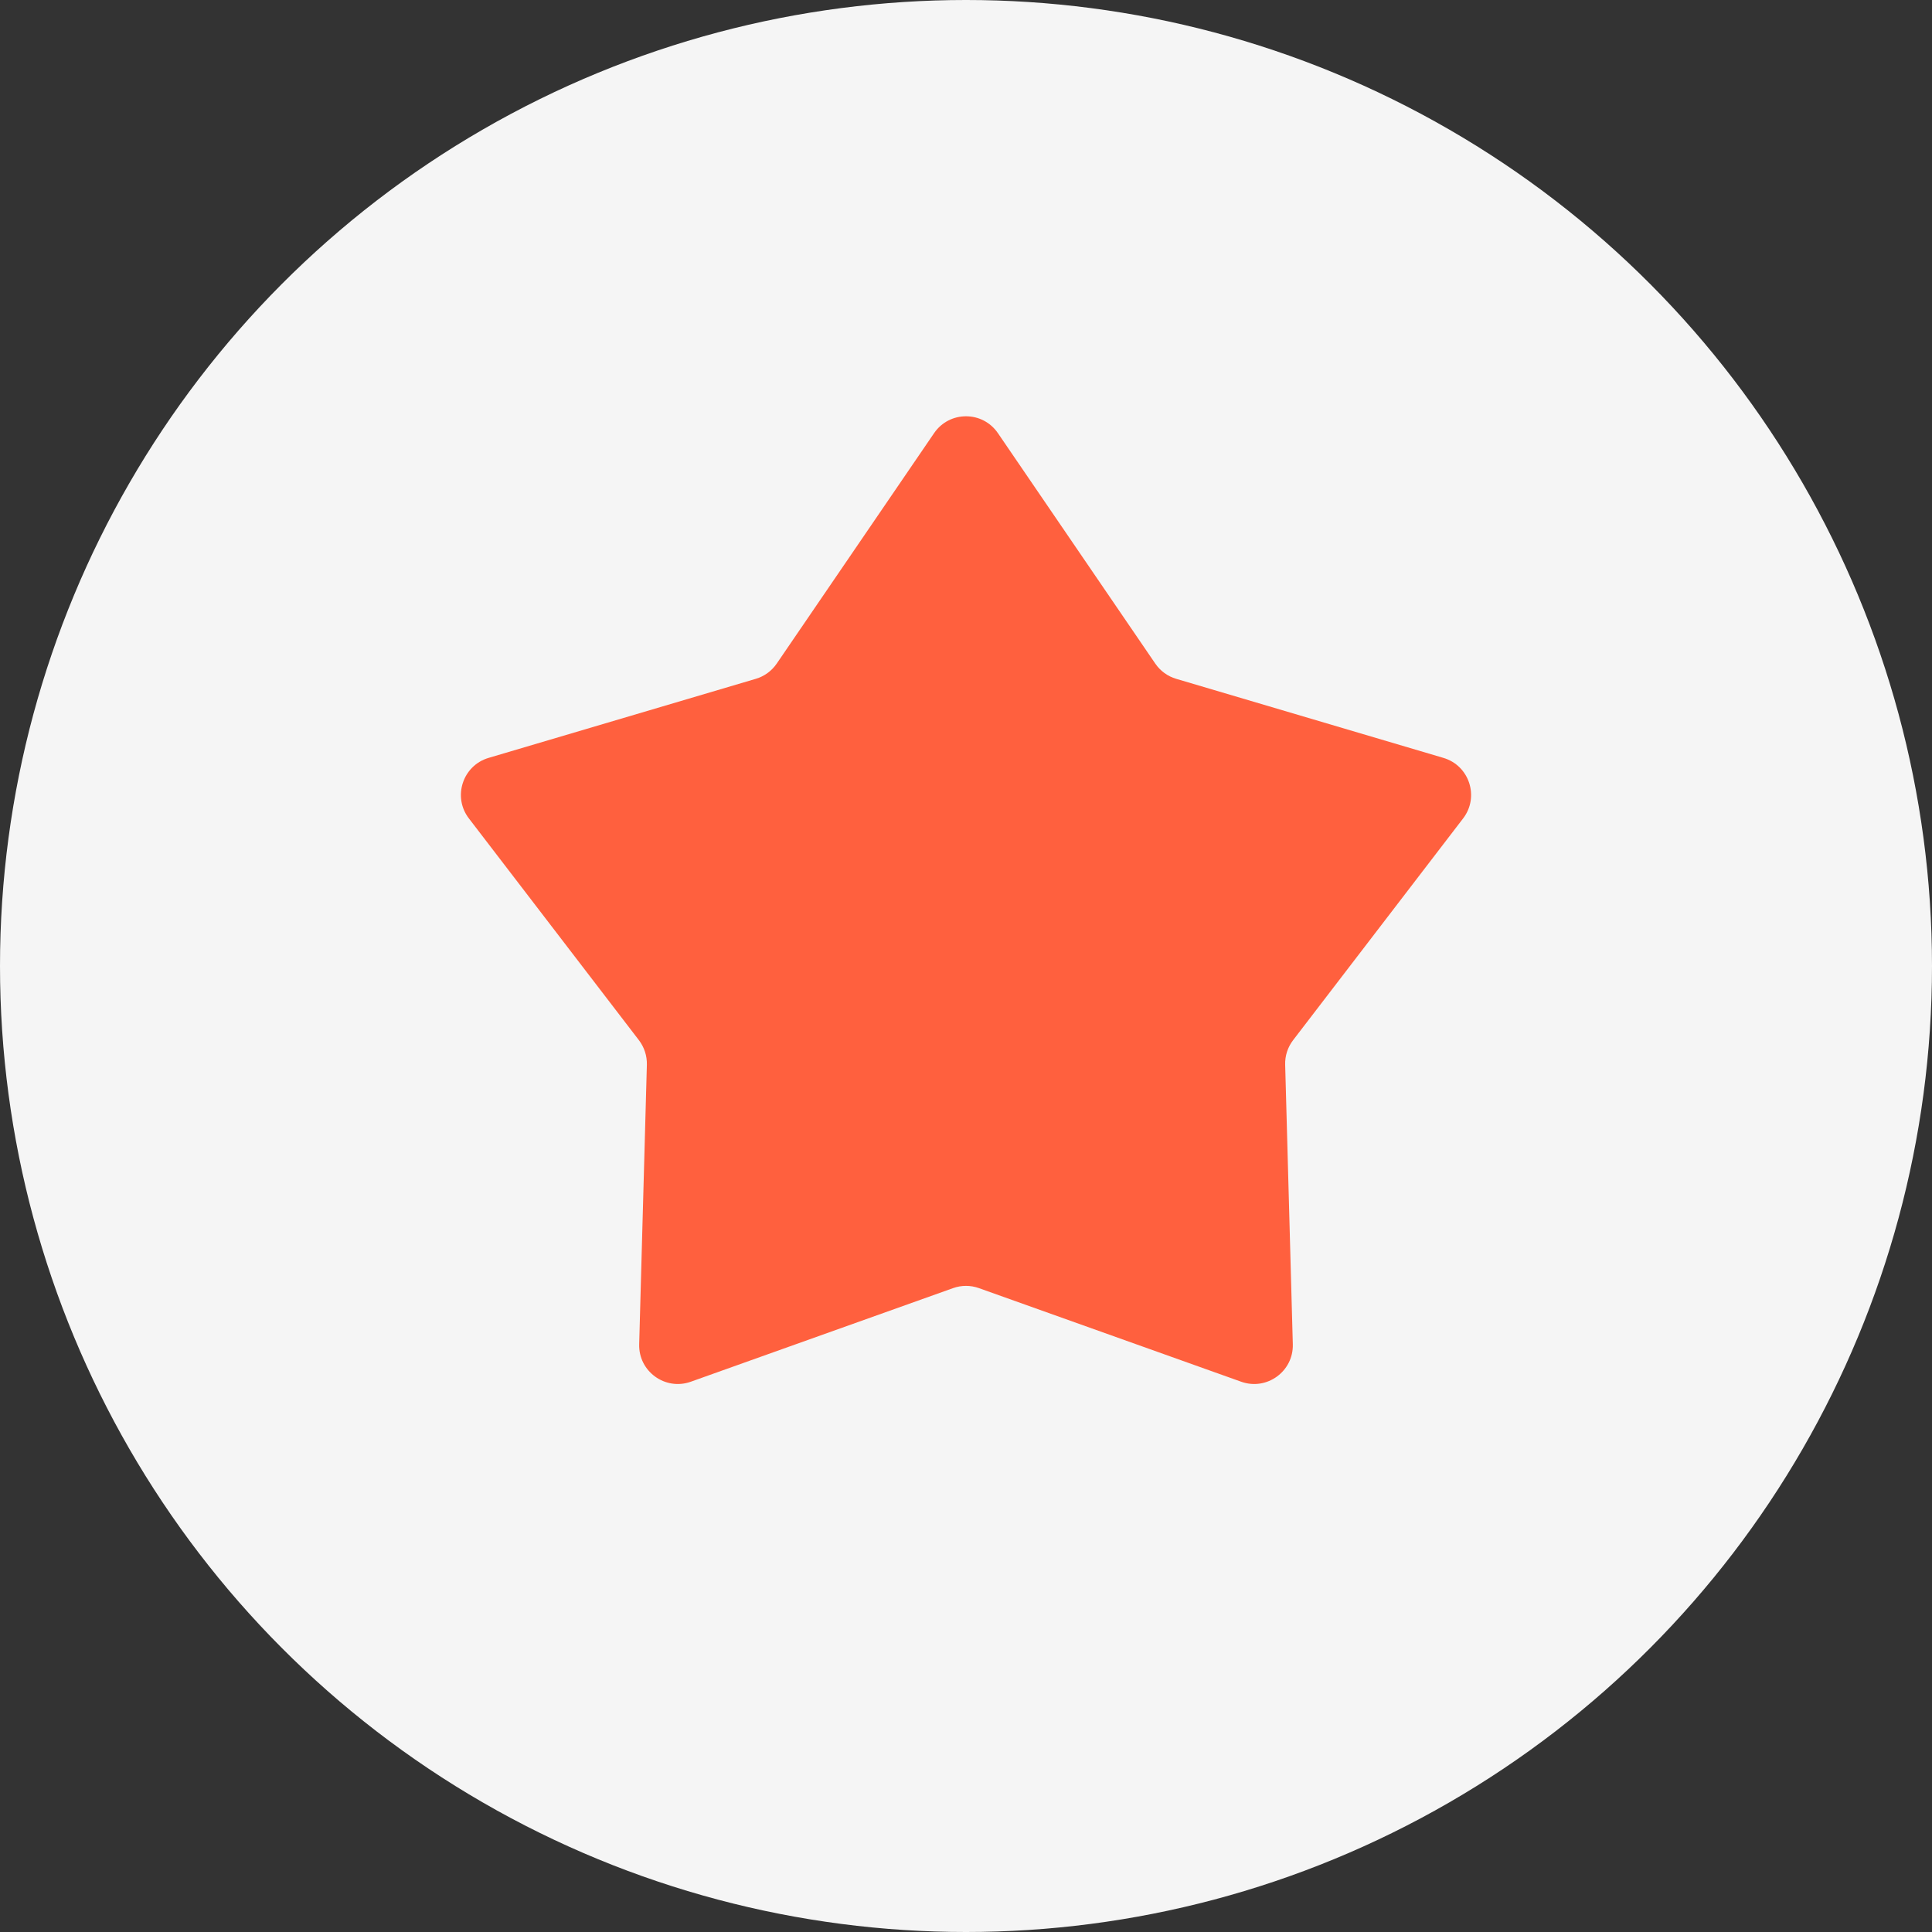 <svg width="50" height="50" viewBox="0 0 50 50" fill="none" xmlns="http://www.w3.org/2000/svg">
<rect x="0" y="0" width="50" height="50" fill="#333333" stroke="none"/>
<circle cx="25" cy="25" r="25" fill="#F5F5F5"/>
<path fill-rule="evenodd" clip-rule="evenodd" d="M25.336 33.337C25.119 33.259 24.881 33.259 24.664 33.337L17.878 35.759C17.216 35.995 16.523 35.492 16.542 34.79L16.741 27.555C16.747 27.326 16.674 27.102 16.535 26.92L12.135 21.181C11.708 20.625 11.973 19.813 12.645 19.614L19.56 17.568C19.781 17.503 19.972 17.363 20.102 17.173L24.174 11.21C24.571 10.628 25.429 10.628 25.826 11.21L29.898 17.173C30.028 17.363 30.219 17.503 30.44 17.568L37.355 19.614C38.028 19.813 38.292 20.625 37.865 21.181L33.465 26.92C33.326 27.102 33.253 27.326 33.26 27.555L33.458 34.79C33.477 35.492 32.784 35.995 32.122 35.759L25.336 33.337Z" fill="#FF603E"/>
</svg>

